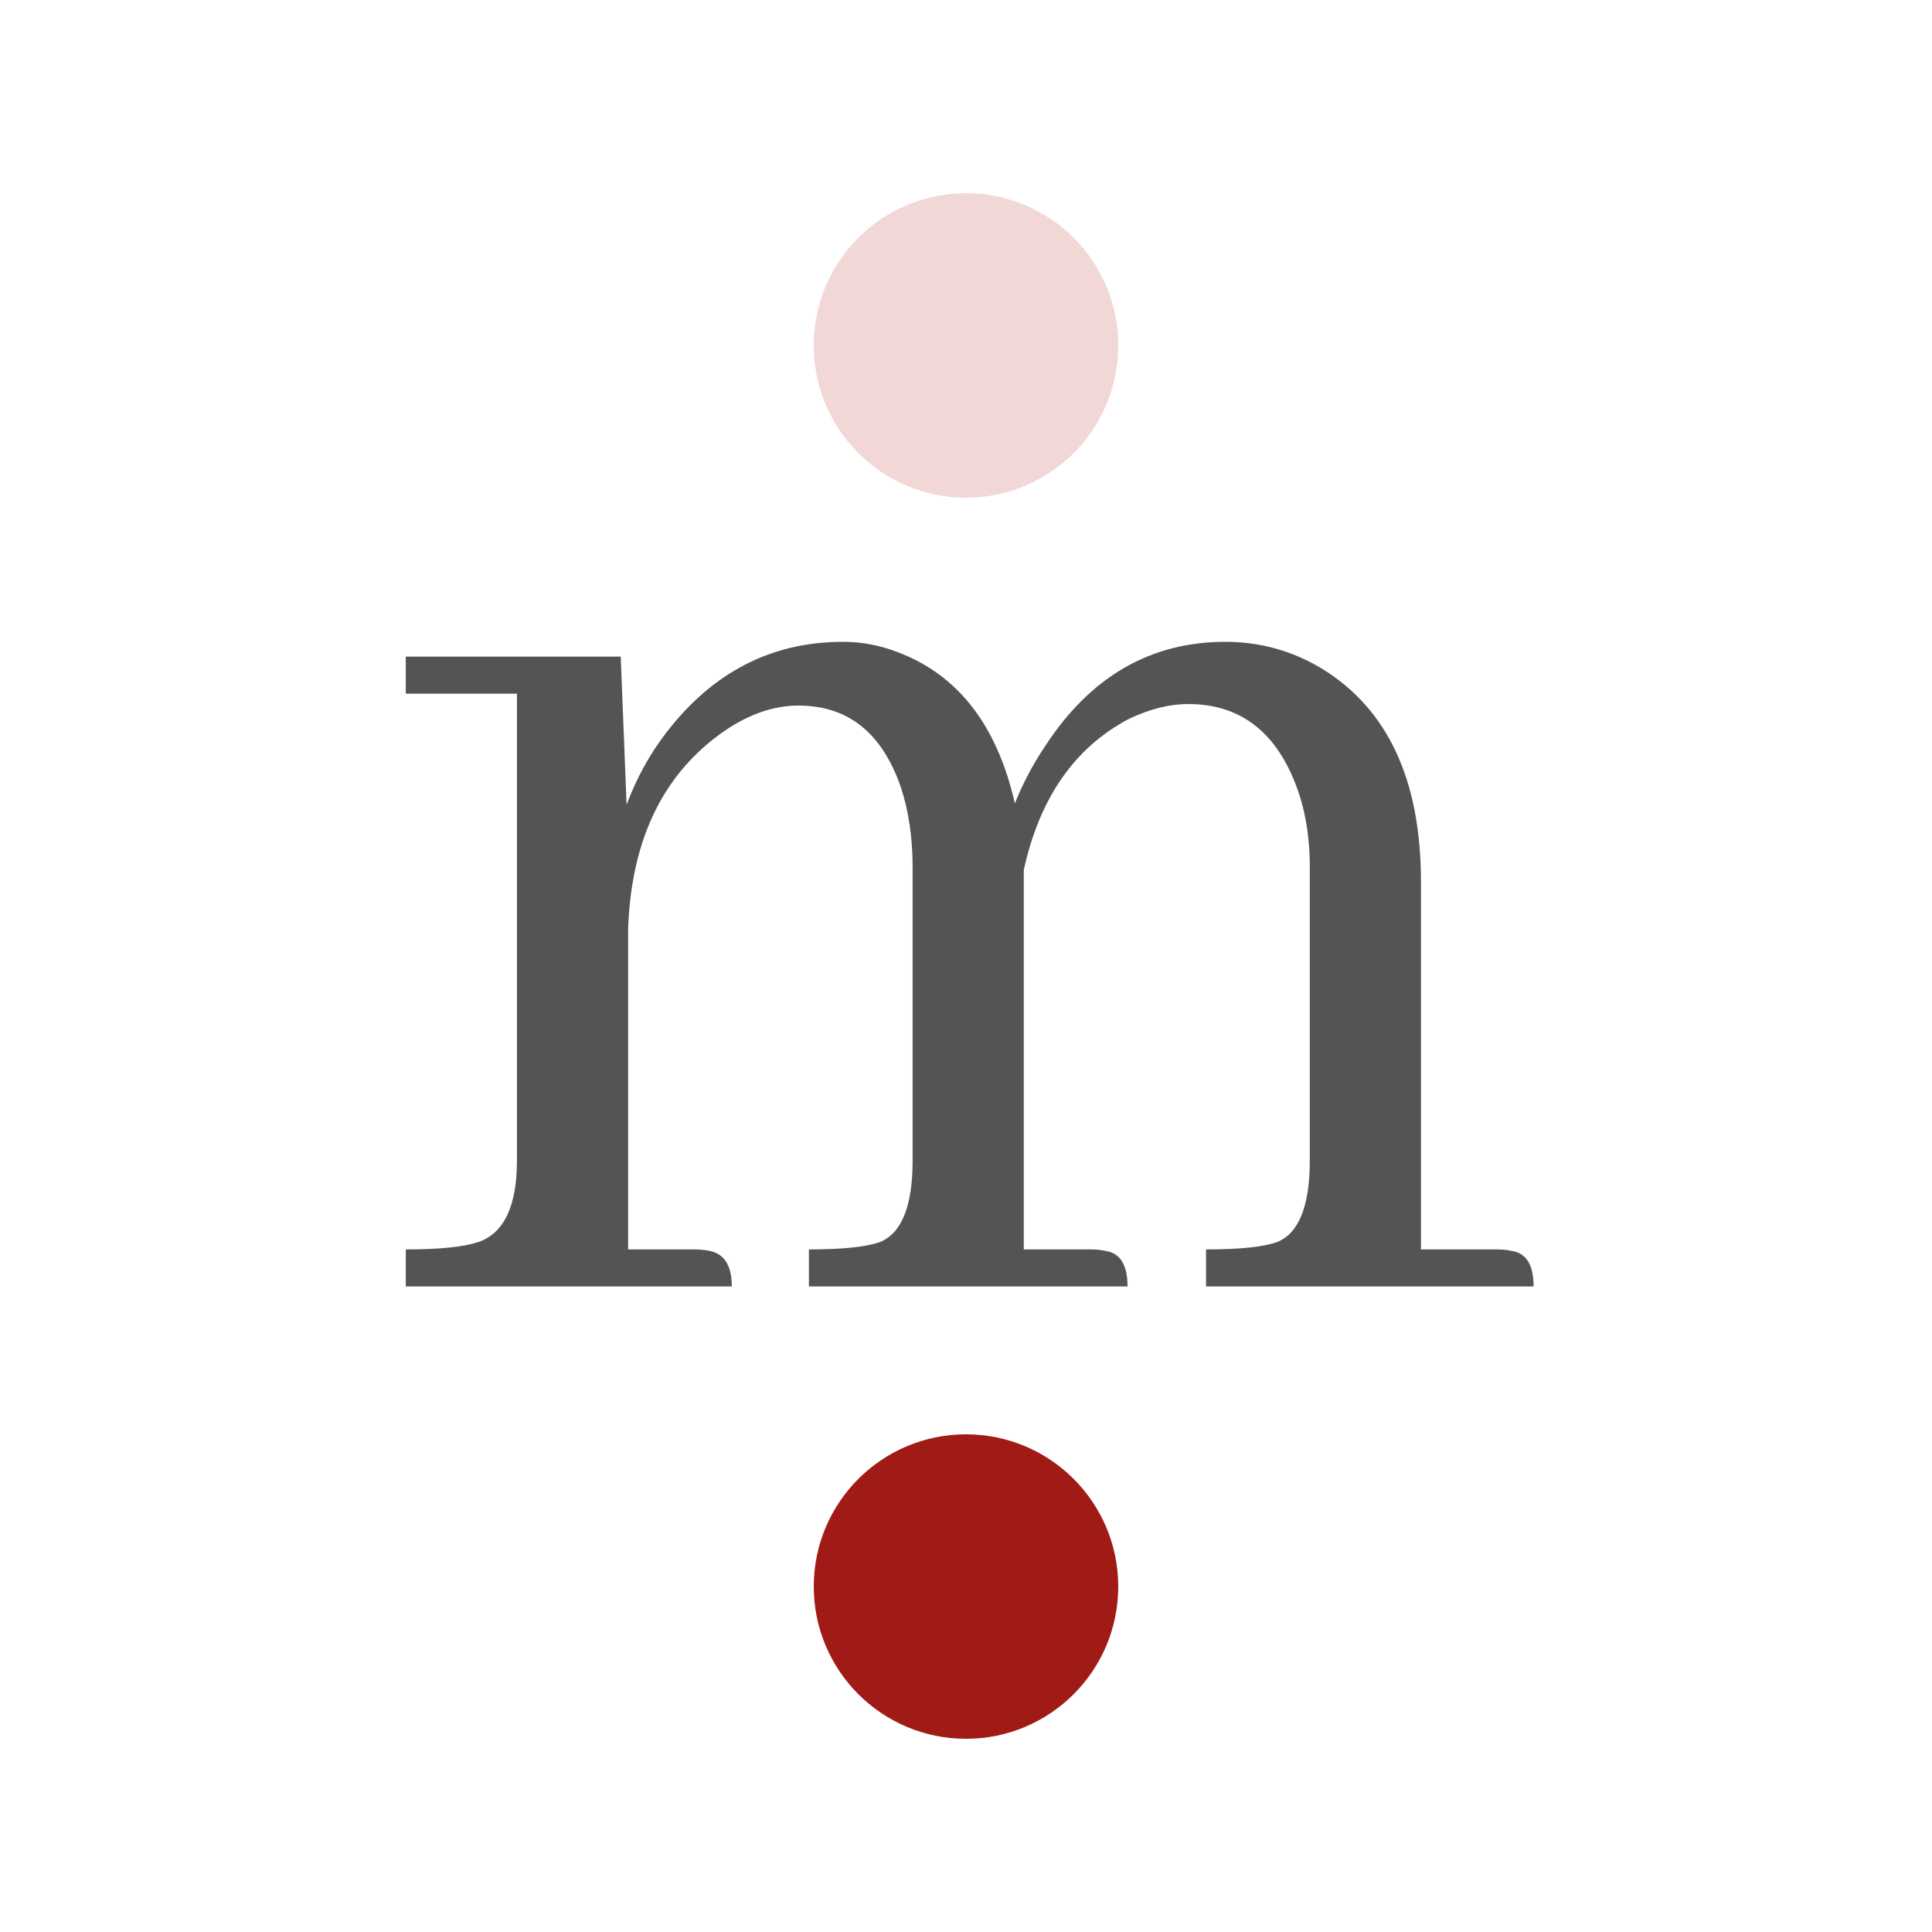 <svg xmlns="http://www.w3.org/2000/svg" xmlns:xlink="http://www.w3.org/1999/xlink" width="500" zoomAndPan="magnify" viewBox="0 0 375 375" height="500" preserveAspectRatio="xMidYMid meet" version="1.0"><defs><g/><clipPath id="18b4f033e0"><path d="M 157.949 37.5 L 217.051 37.5 L 217.051 96.602 L 157.949 96.602 Z M 157.949 37.5 " clip-rule="nonzero"/></clipPath><clipPath id="6f40b35861"><path d="M 187.5 37.5 C 171.18 37.5 157.949 50.73 157.949 67.051 C 157.949 83.371 171.18 96.602 187.5 96.602 C 203.82 96.602 217.051 83.371 217.051 67.051 C 217.051 50.73 203.82 37.5 187.5 37.5 " clip-rule="nonzero"/></clipPath><clipPath id="fad9b3dc07"><path d="M 157.949 278.398 L 217.051 278.398 L 217.051 337.5 L 157.949 337.5 Z M 157.949 278.398 " clip-rule="nonzero"/></clipPath><clipPath id="9f9946051b"><path d="M 187.5 278.398 C 171.18 278.398 157.949 291.629 157.949 307.949 C 157.949 324.27 171.18 337.5 187.5 337.5 C 203.82 337.5 217.051 324.27 217.051 307.949 C 217.051 291.629 203.82 278.398 187.5 278.398 " clip-rule="nonzero"/></clipPath></defs><g fill="#545454" fill-opacity="1"><g transform="translate(70.137, 249.701)"><g><path d="M 64.719 -7.188 L 51.781 -7.188 L 51.781 -69.328 C 52.352 -86.203 58.203 -98.758 69.328 -107 C 74.504 -110.832 79.68 -112.75 84.859 -112.75 C 94.441 -112.75 101.055 -107.477 104.703 -96.938 C 106.234 -92.332 107 -87.156 107 -81.406 L 107 -24.453 C 107 -15.629 104.891 -10.352 100.672 -8.625 C 97.984 -7.664 93.383 -7.188 86.875 -7.188 L 86.875 0 L 148.719 0 C 148.719 -4.219 147.273 -6.52 144.391 -6.906 C 143.629 -7.094 142.672 -7.188 141.516 -7.188 L 128.578 -7.188 L 128.578 -80.828 C 131.641 -94.828 138.445 -104.609 149 -110.172 C 153.031 -112.086 156.863 -113.047 160.5 -113.047 C 170.281 -113.047 177.188 -107.961 181.219 -97.797 C 183.133 -93.004 184.094 -87.539 184.094 -81.406 L 184.094 -24.453 C 184.094 -15.629 181.984 -10.352 177.766 -8.625 C 175.078 -7.664 170.473 -7.188 163.953 -7.188 L 163.953 0 L 227.531 0 C 227.531 -4.219 226.094 -6.52 223.219 -6.906 C 222.445 -7.094 221.484 -7.188 220.328 -7.188 L 205.672 -7.188 L 205.672 -78.531 C 205.672 -98.281 199.242 -112.086 186.391 -119.953 C 180.641 -123.398 174.41 -125.125 167.703 -125.125 C 153.117 -125.125 141.422 -118.316 132.609 -104.703 C 130.305 -101.254 128.383 -97.609 126.844 -93.766 C 123.395 -108.922 115.82 -118.703 104.125 -123.109 C 100.676 -124.453 97.129 -125.125 93.484 -125.125 C 79.68 -125.125 68.27 -119.273 59.25 -107.578 C 55.988 -103.359 53.398 -98.66 51.484 -93.484 L 50.344 -122.25 L 8.625 -122.25 L 8.625 -115.062 L 30.203 -115.062 L 30.203 -24.453 C 30.203 -15.629 27.707 -10.352 22.719 -8.625 C 19.844 -7.664 15.145 -7.188 8.625 -7.188 L 8.625 0 L 71.906 0 C 71.906 -4.031 70.469 -6.332 67.594 -6.906 C 66.633 -7.094 65.676 -7.188 64.719 -7.188 Z M 64.719 -7.188 "/></g></g></g><g clip-path="url(#18b4f033e0)"><g clip-path="url(#6f40b35861)"><path fill="#f2d7d7" d="M 157.949 37.5 L 217.051 37.5 L 217.051 96.602 L 157.949 96.602 Z M 157.949 37.5 " fill-opacity="1" fill-rule="nonzero"/></g></g><g clip-path="url(#fad9b3dc07)"><g clip-path="url(#9f9946051b)"><path fill="#a01b16" d="M 157.949 278.398 L 217.051 278.398 L 217.051 337.5 L 157.949 337.5 Z M 157.949 278.398 " fill-opacity="1" fill-rule="nonzero"/></g></g></svg>